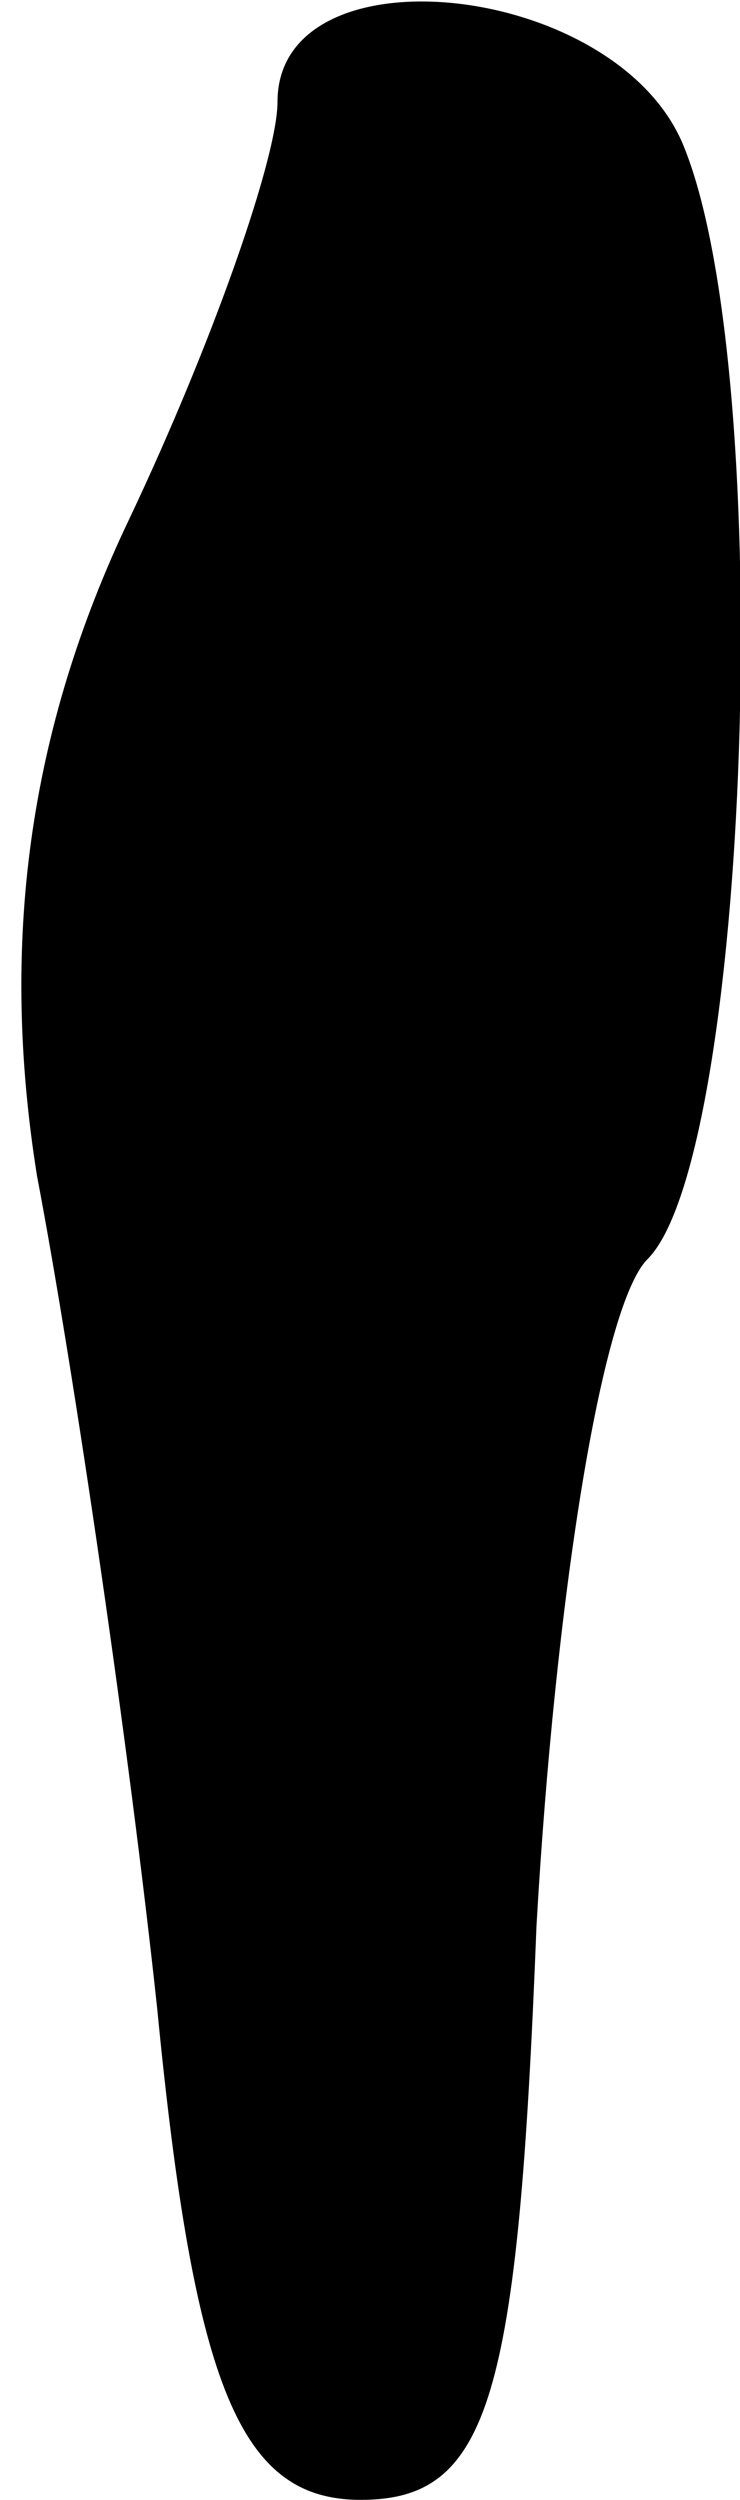 <?xml version="1.0" standalone="no"?>
<!DOCTYPE svg PUBLIC "-//W3C//DTD SVG 20010904//EN"
 "http://www.w3.org/TR/2001/REC-SVG-20010904/DTD/svg10.dtd">
<svg version="1.0" xmlns="http://www.w3.org/2000/svg"
 width="8pt" height="27pt" viewBox="0 0 8 27"
 preserveAspectRatio="xMidYMid meet">
<g transform="translate(0,27) scale(0.1,-0.1)"
fill="#000000" stroke="none">
<path fill="#000000" stroke="none" d="M30 259 c0 -6 -7 -26 -16 -45 -11 -23
-14 -46 -10 -71 4 -21 10 -62 13 -90 4 -41 9 -53 22 -53 14 0 17 11 19 62 2
35 7 67 12 72 11 11 14 95 4 120 -7 18 -44 22 -44 5z"/>
</g>
</svg>
